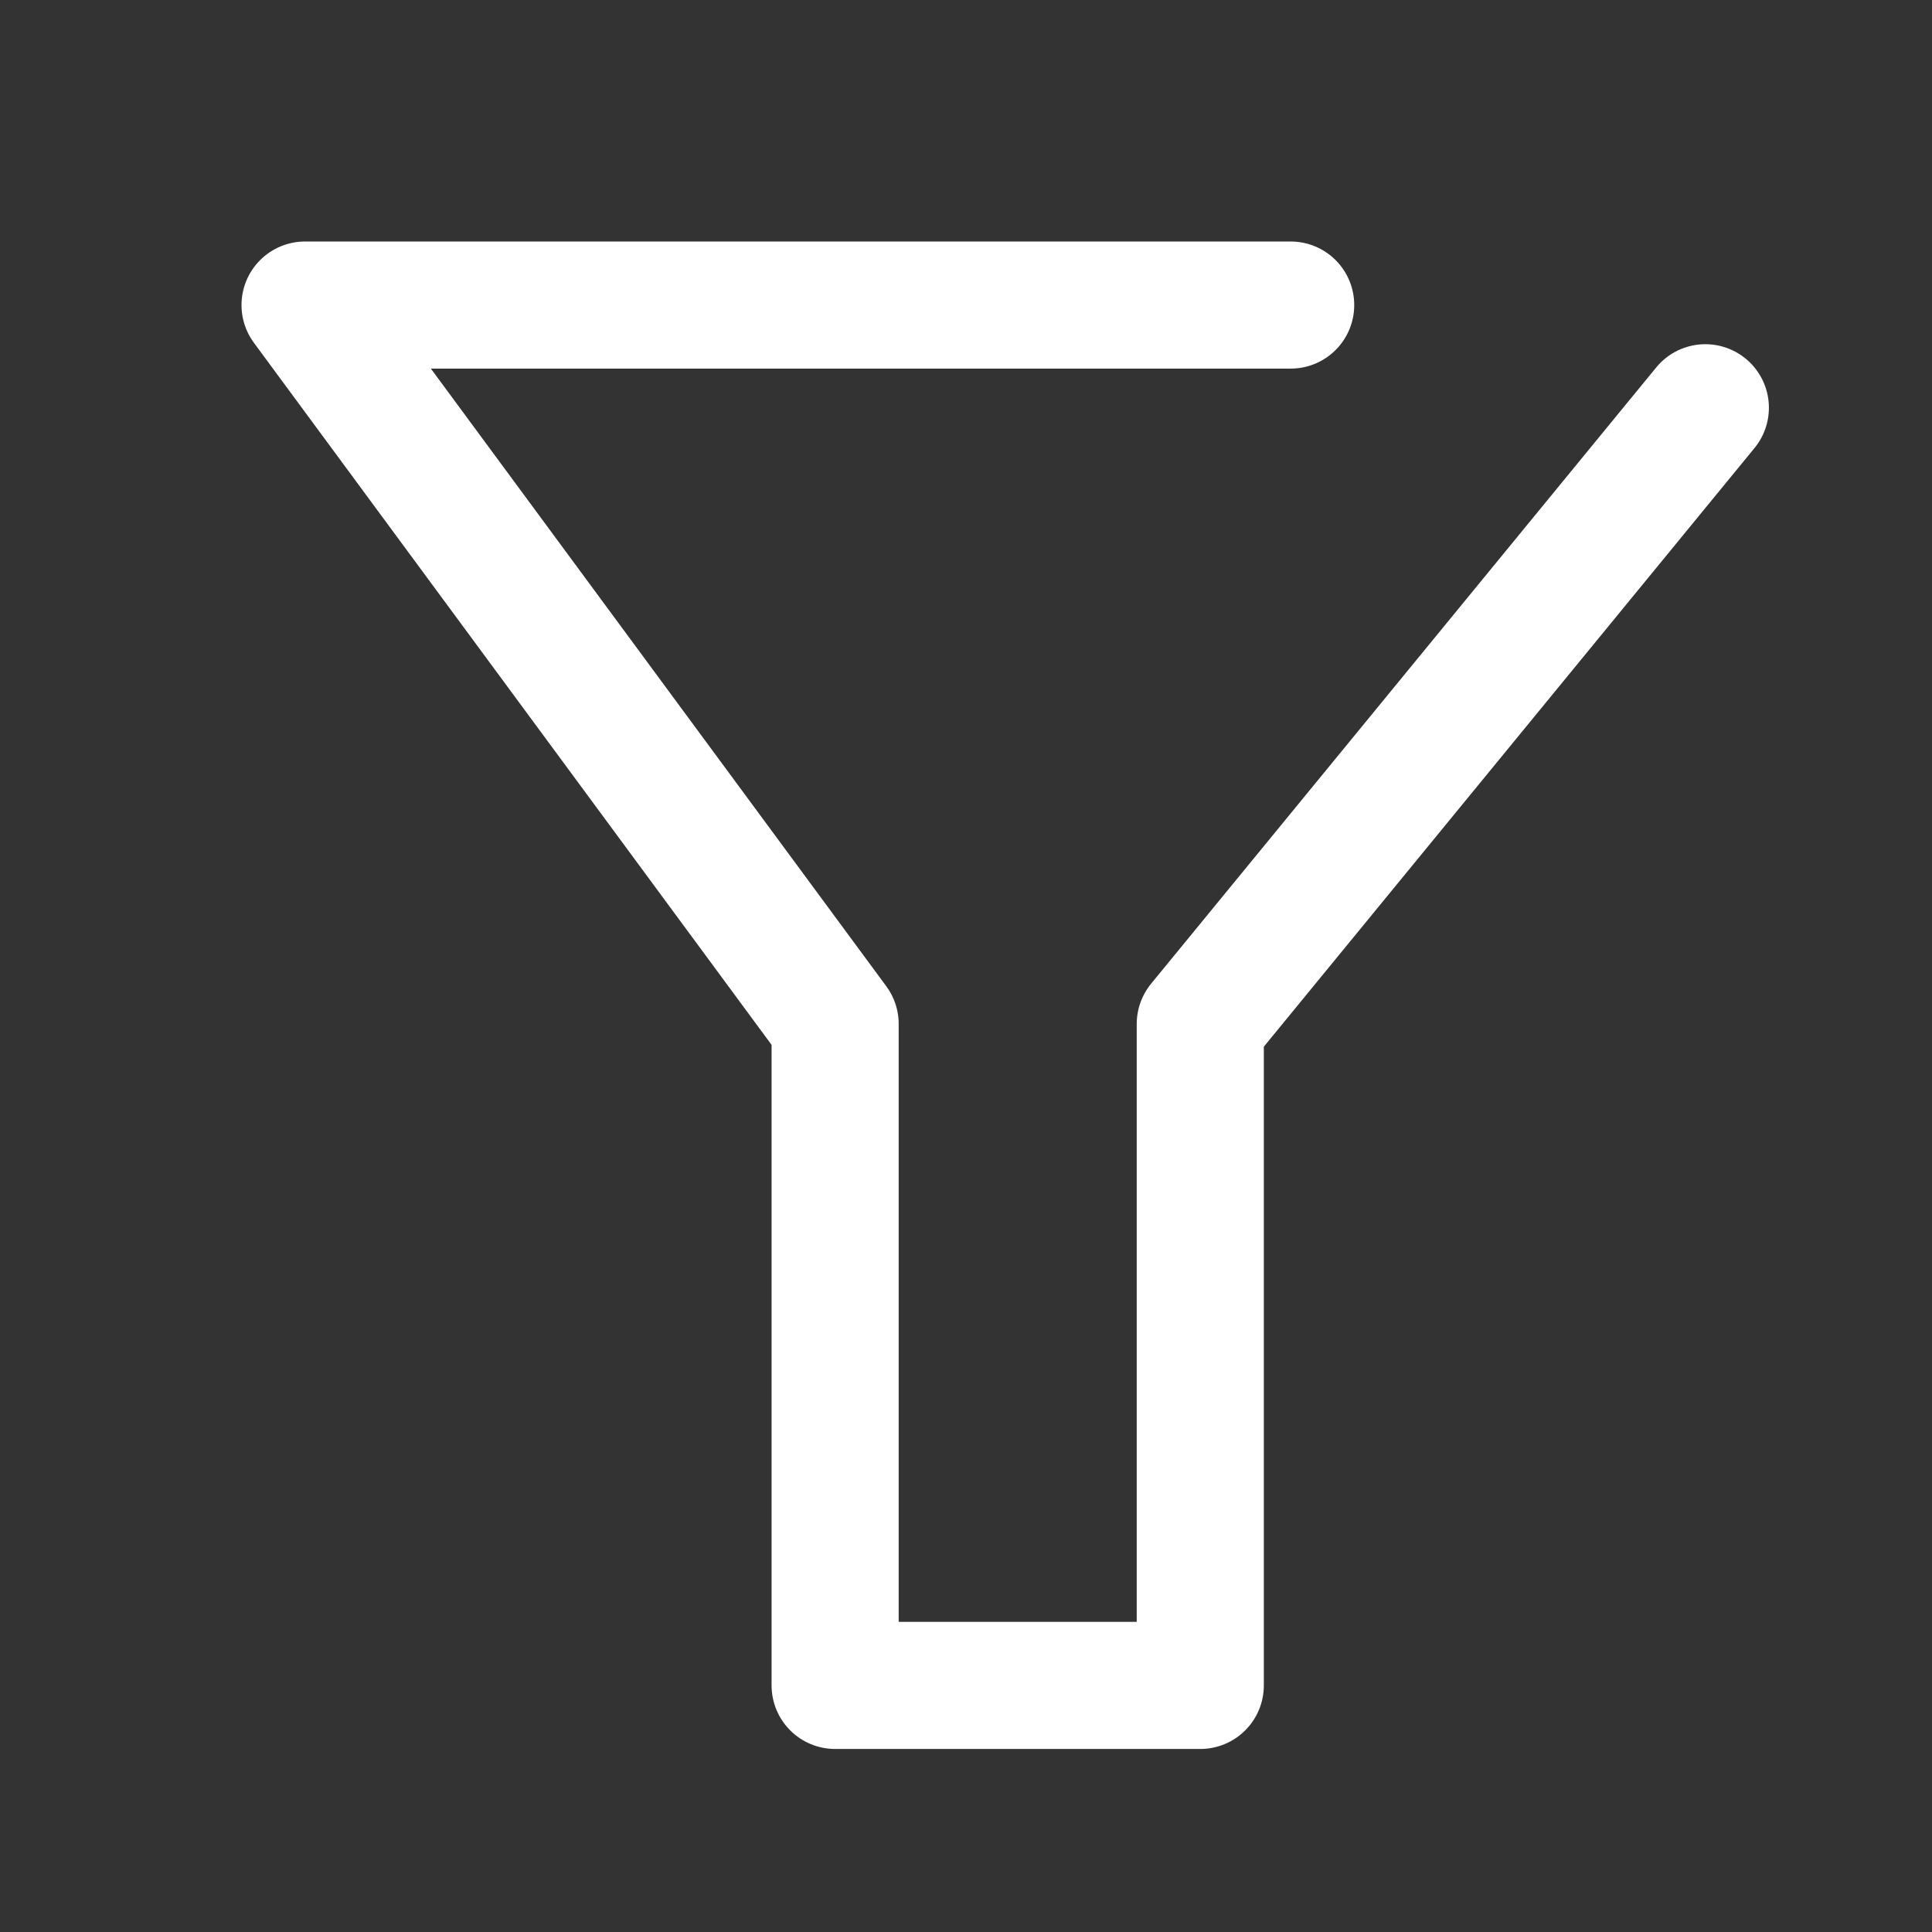 <?xml version="1.0" encoding="UTF-8"?>
<svg width="19px" height="19px" viewBox="0 0 19 19" version="1.1" xmlns="http://www.w3.org/2000/svg" xmlns:xlink="http://www.w3.org/1999/xlink">
    <rect x="0" y="0" width="19" height="19" fill="#333333" stroke="none"/>
    <title>icons/header/filter_selected</title>
    <g id="Page-1" stroke="none" stroke-width="1" fill="none" fill-rule="evenodd" stroke-linecap="round" stroke-linejoin="round">
        <g id="בילדר_בקשות-מיוחדות_חיווי_מסך-קצר" transform="translate(-328, -431)" stroke="#FFFFFF" stroke-width="1.25">
            <g id="Group-3" transform="translate(20, 421)">
                <g id="icons/filter/with-badge" transform="translate(308, 9)">
                    <g id="icons/header/filter_selected" transform="translate(0.5, 1.5)">
                        <polyline id="Path-3" points="12.193 2.5 2.5 2.5 7.713 9.57 7.713 16.075 11.304 16.075 11.304 9.57 16.271 3.51"></polyline>
                    </g>
                </g>
            </g>
        </g>
    </g>
</svg>